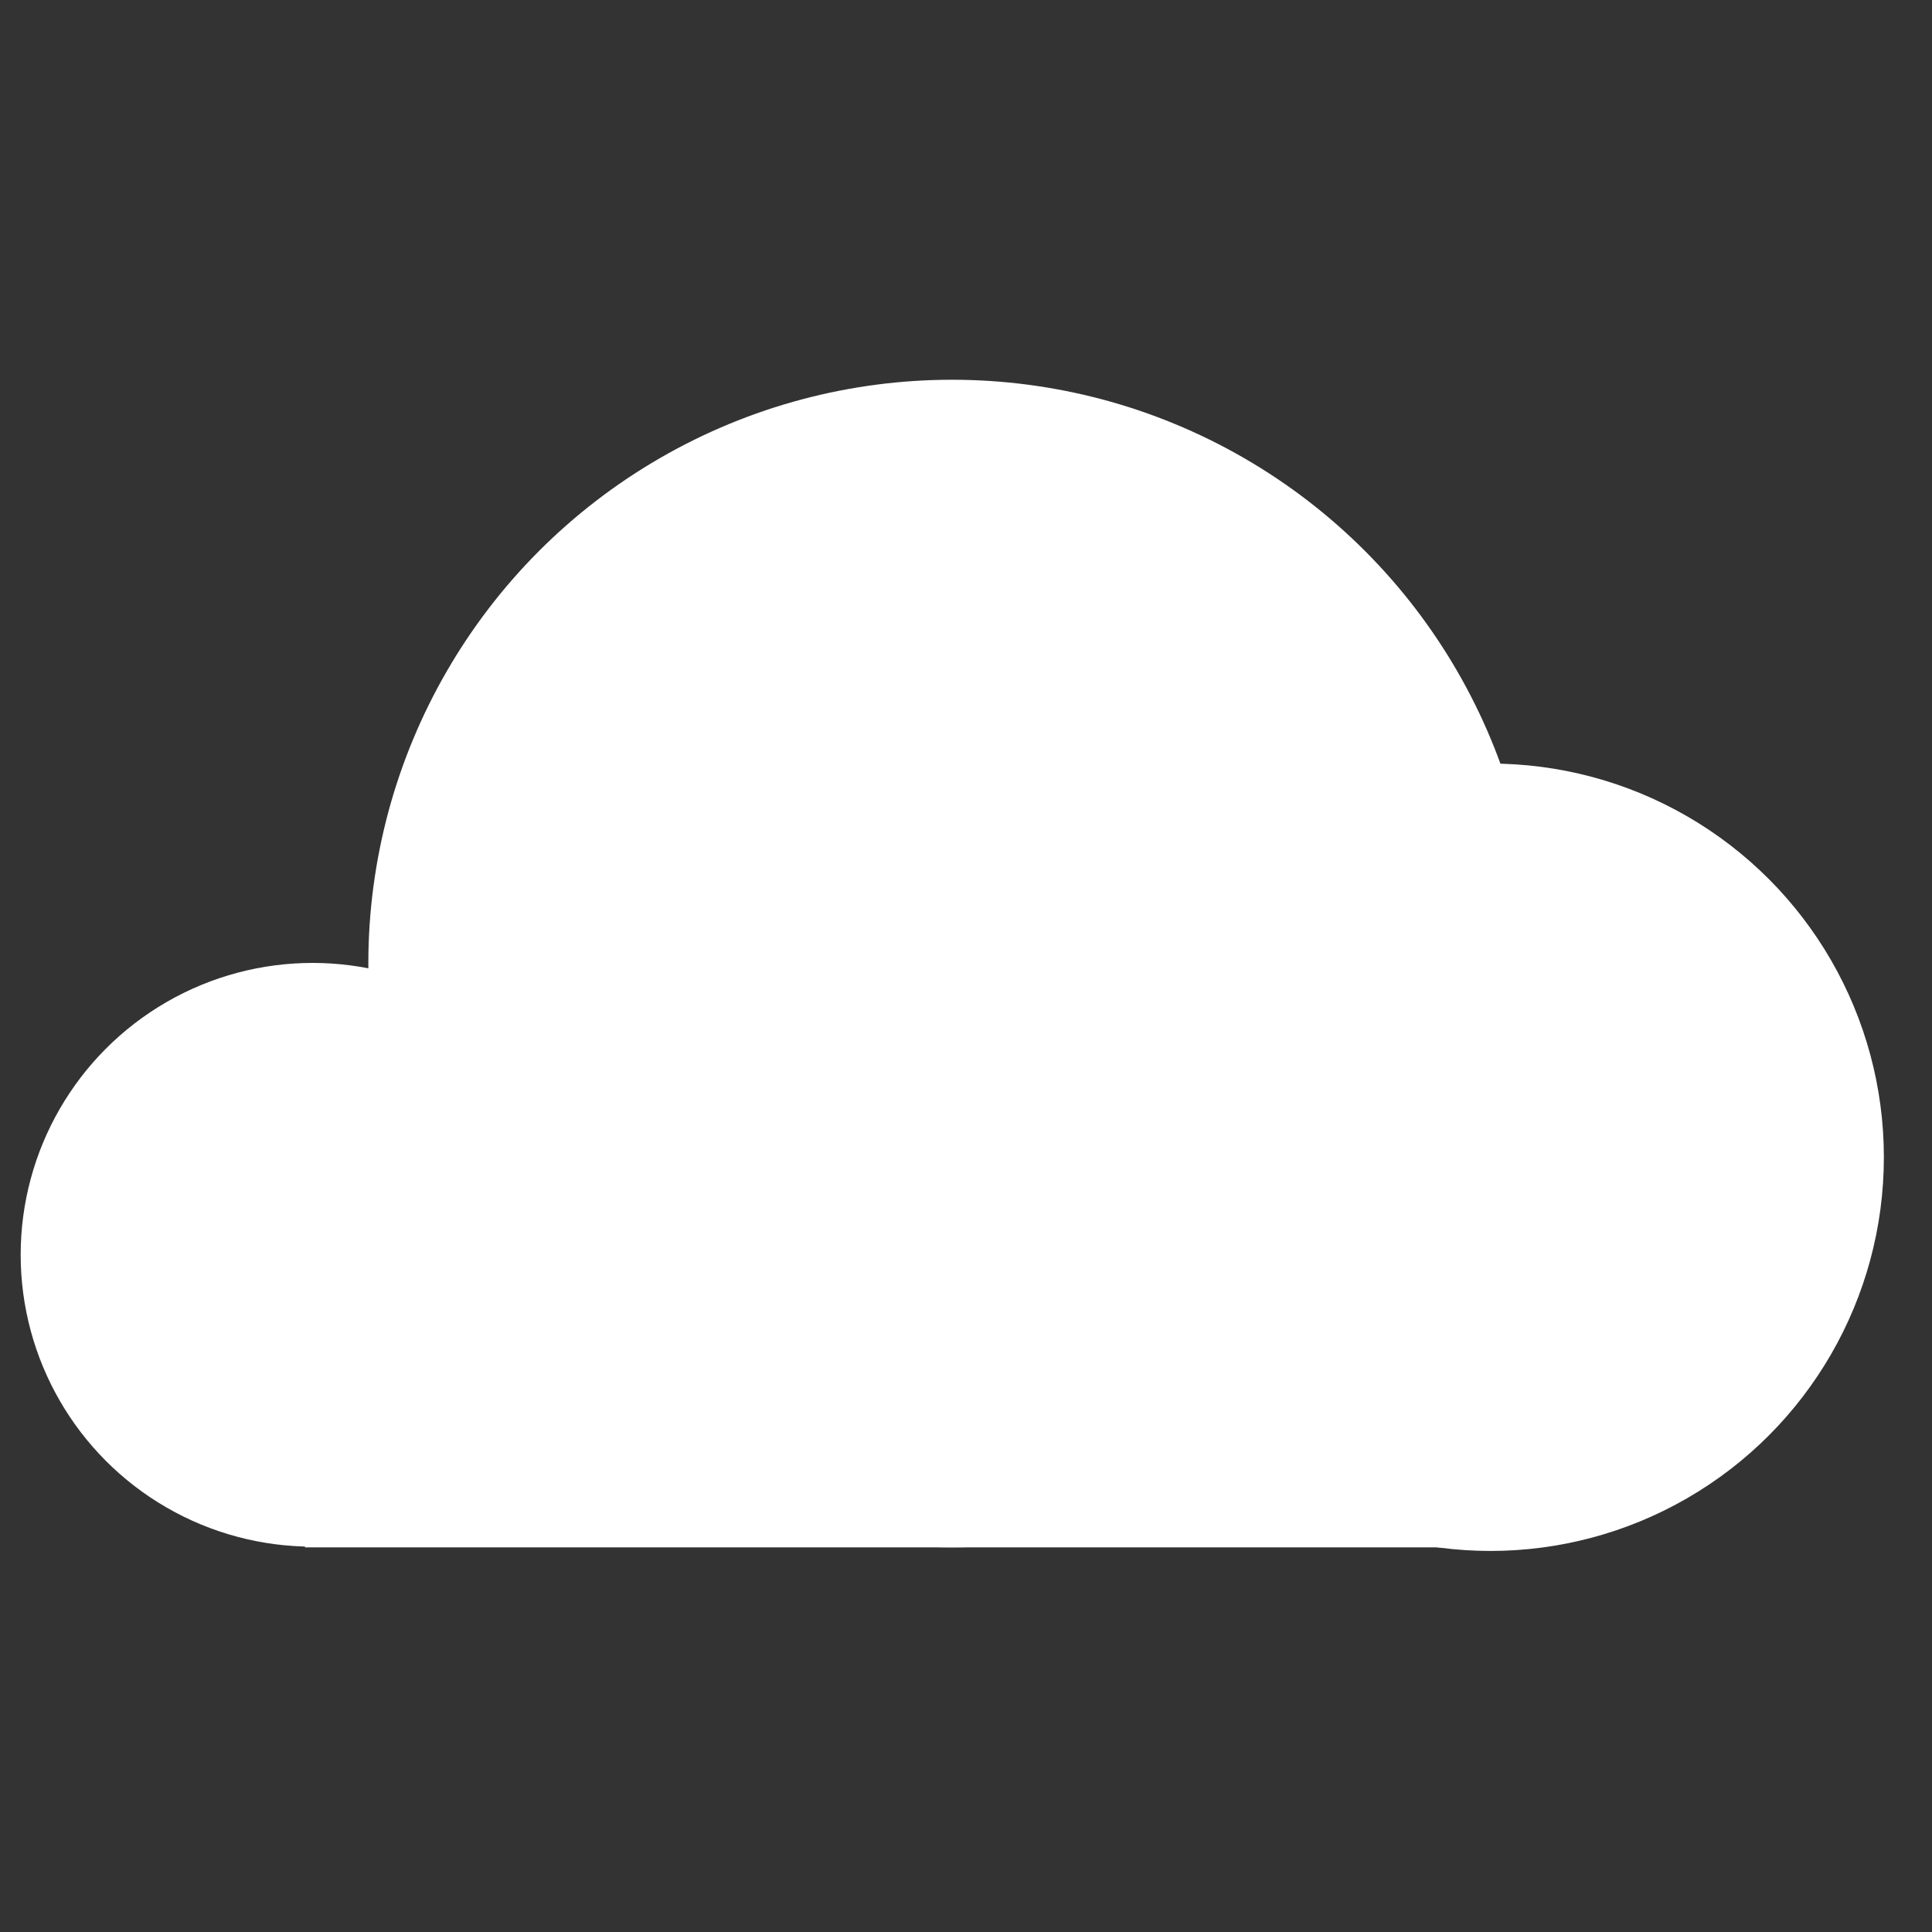 <?xml version="1.0" encoding="UTF-8" standalone="no"?>
<!DOCTYPE svg PUBLIC "-//W3C//DTD SVG 1.1//EN" "http://www.w3.org/Graphics/SVG/1.1/DTD/svg11.dtd">
<svg width="100%" height="100%" viewBox="0 0 256 256" version="1.1" xmlns="http://www.w3.org/2000/svg" xmlns:xlink="http://www.w3.org/1999/xlink" xml:space="preserve" xmlns:serif="http://www.serif.com/" style="fill-rule:evenodd;clip-rule:evenodd;stroke-linejoin:round;stroke-miterlimit:2;">
    <rect x="0" y="0" width="256" height="256" fill="#333333" stroke="none"/>
    <g id="Cloud---Logo" serif:id="Cloud - Logo" transform="matrix(0.839,0,0,1.157,-3396.18,-633.027)">
        <g transform="matrix(1.438,0,0,1.043,2317.24,128.133)">
            <circle cx="1308.07" cy="507.523" r="64.104" style="fill:white;"/>
        </g>
        <g transform="matrix(1,0,0,1,-1.359,0)">
            <g transform="matrix(1.79,0,0,1.299,1804.85,-26.905)">
                <circle cx="1385.36" cy="543.932" r="34.709" style="fill:white;"/>
            </g>
            <g transform="matrix(1.328,0,0,0.963,2258.85,167.025)">
                <circle cx="1385.36" cy="543.932" r="34.709" style="fill:white;"/>
            </g>
        </g>
        <g transform="matrix(1.063,0,0,1.043,2806.22,127.56)">
            <rect x="1213.39" y="539.202" width="176.238" height="32.974" style="fill:white;"/>
        </g>
    </g>
</svg>
